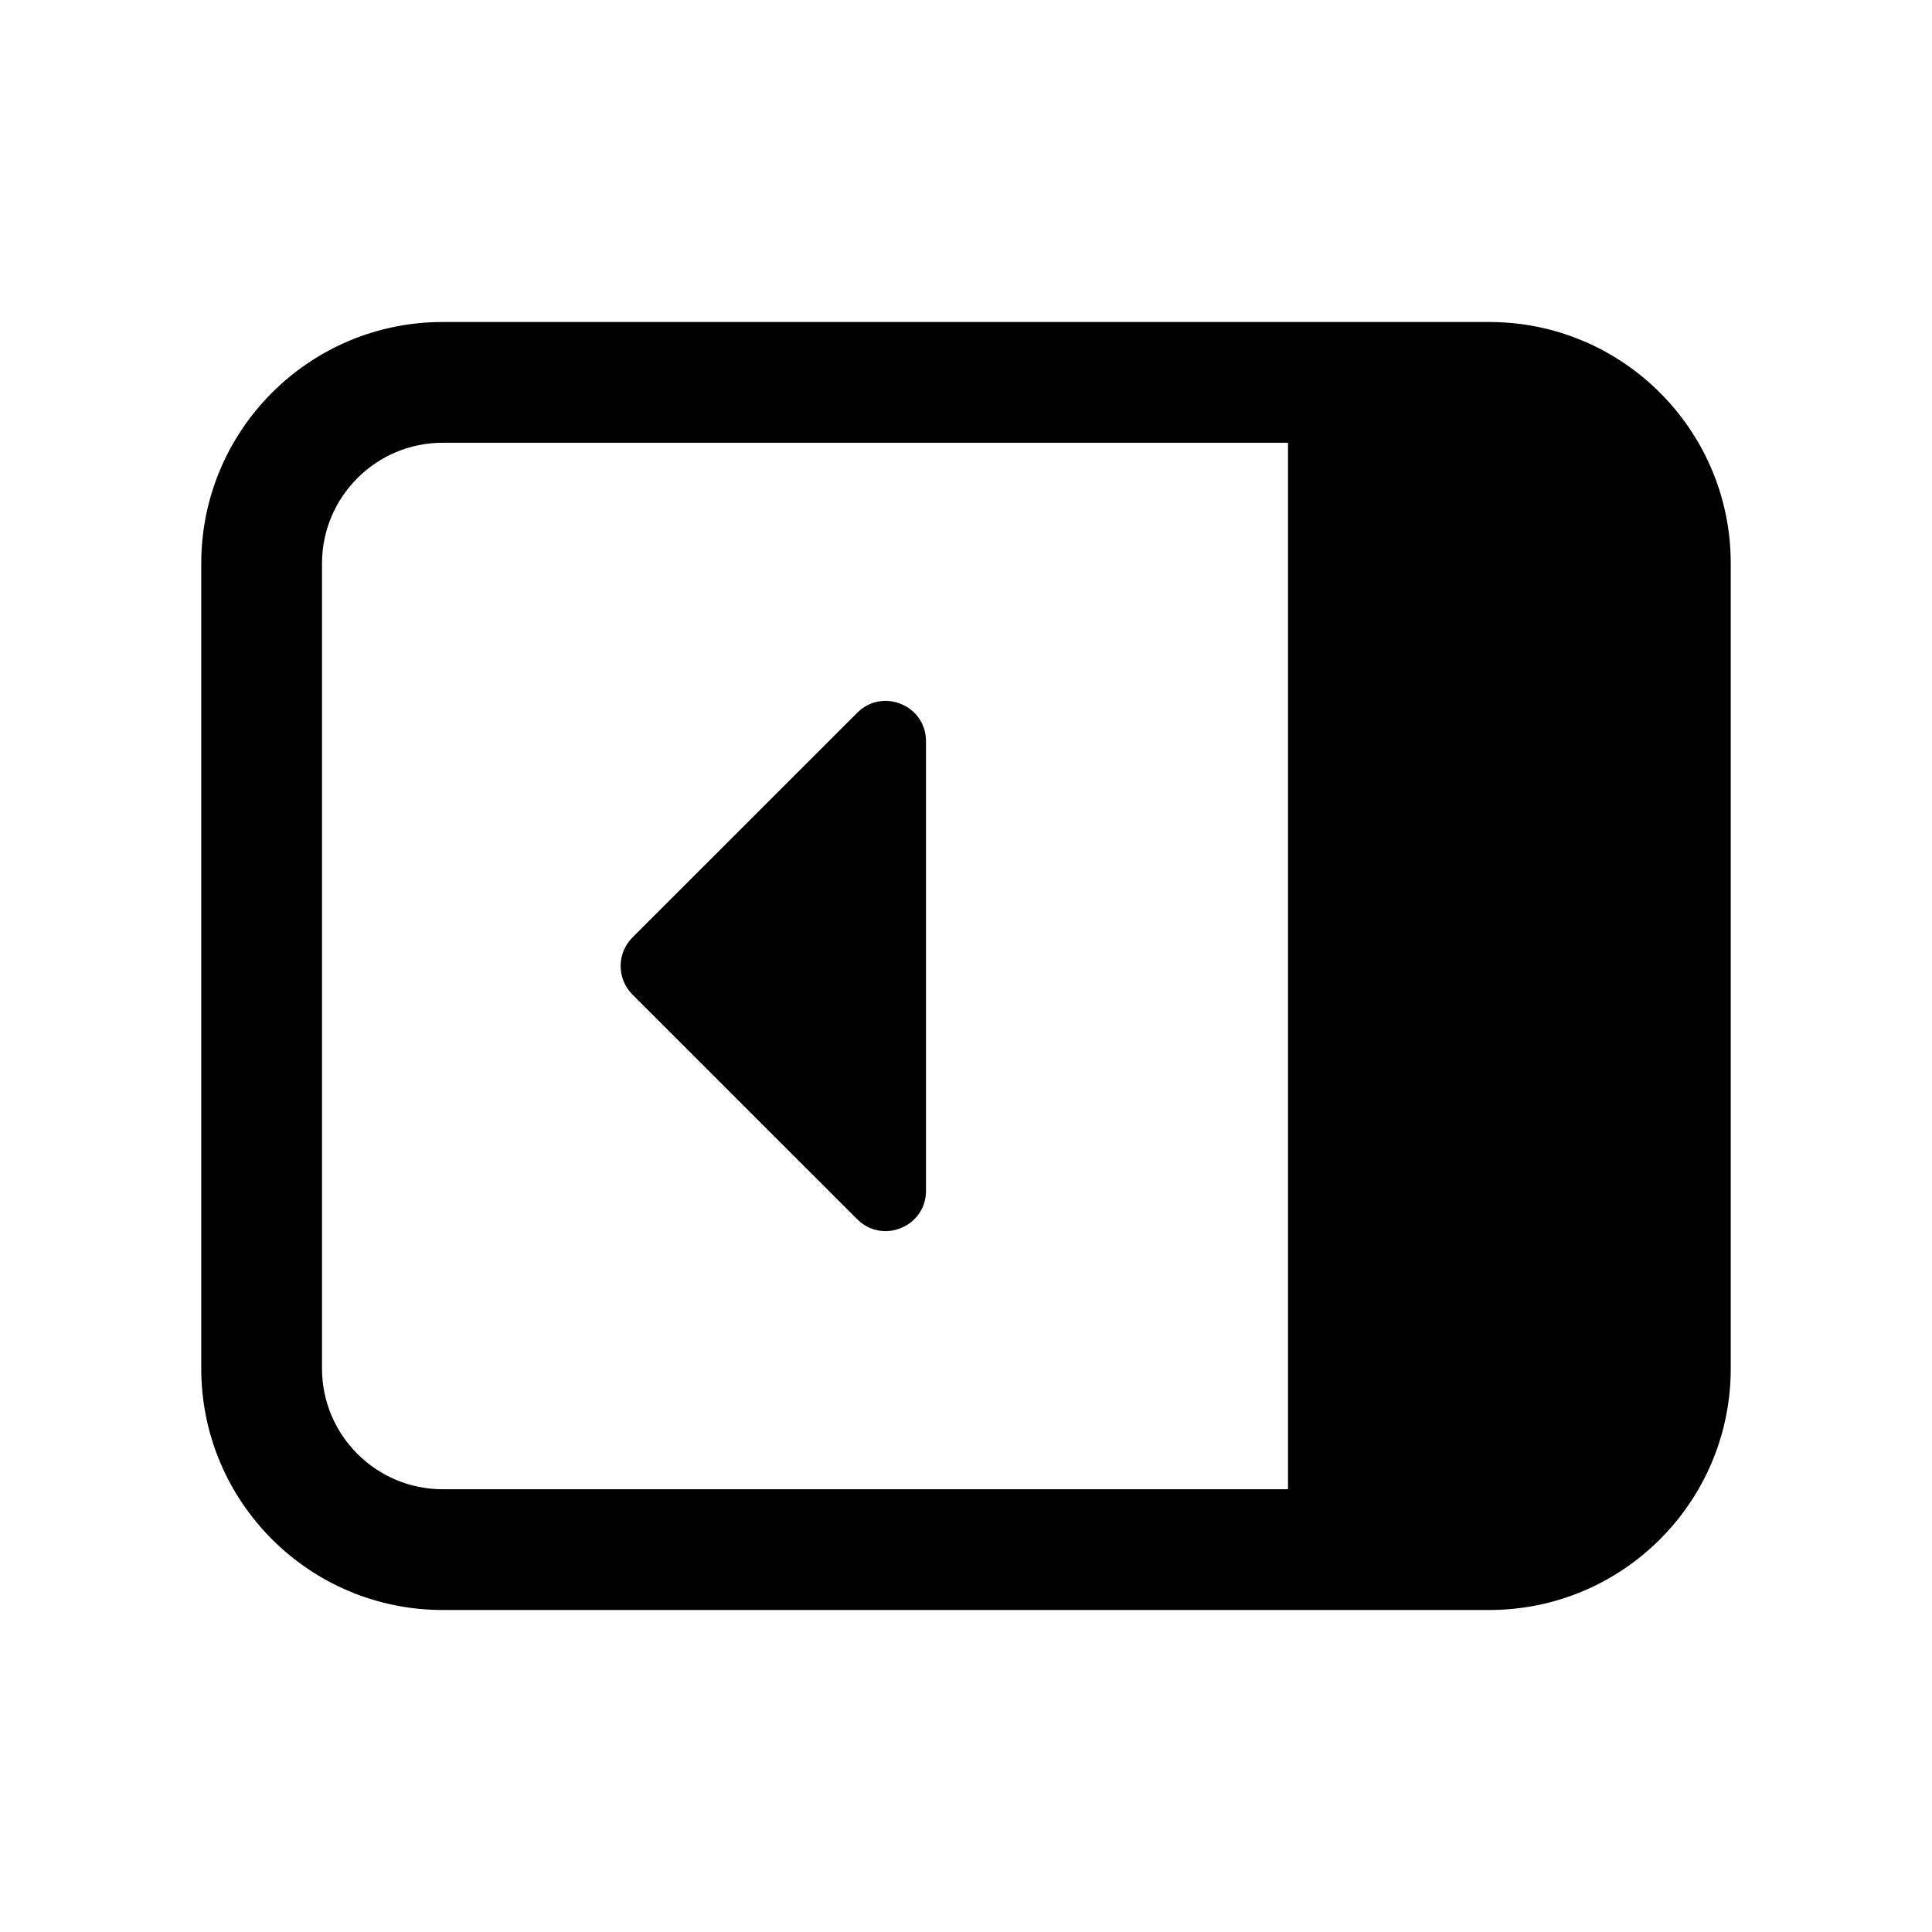 <svg width="24" height="24" viewBox="0 0 24 24" fill="none" xmlns="http://www.w3.org/2000/svg">
<path d="M5.5 20C3.843 20 2.5 18.657 2.5 17L2.5 7C2.5 5.343 3.843 4 5.5 4L18.5 4C18.552 4 18.603 4.001 18.654 4.004C20.239 4.084 21.5 5.395 21.5 7L21.5 17C21.5 18.657 20.157 20 18.5 20L5.5 20ZM16 5.5L5.5 5.5C4.672 5.5 4 6.172 4 7L4 17C4 17.828 4.672 18.5 5.5 18.5L16 18.5L16 5.5Z" fill="currentColor"/>
<path d="M7.856 12.354C7.661 12.158 7.661 11.842 7.856 11.646L10.649 8.854C10.964 8.539 11.503 8.762 11.503 9.207L11.503 14.793C11.503 15.238 10.964 15.461 10.649 15.146L7.856 12.354Z" fill="currentColor"/>
</svg>
